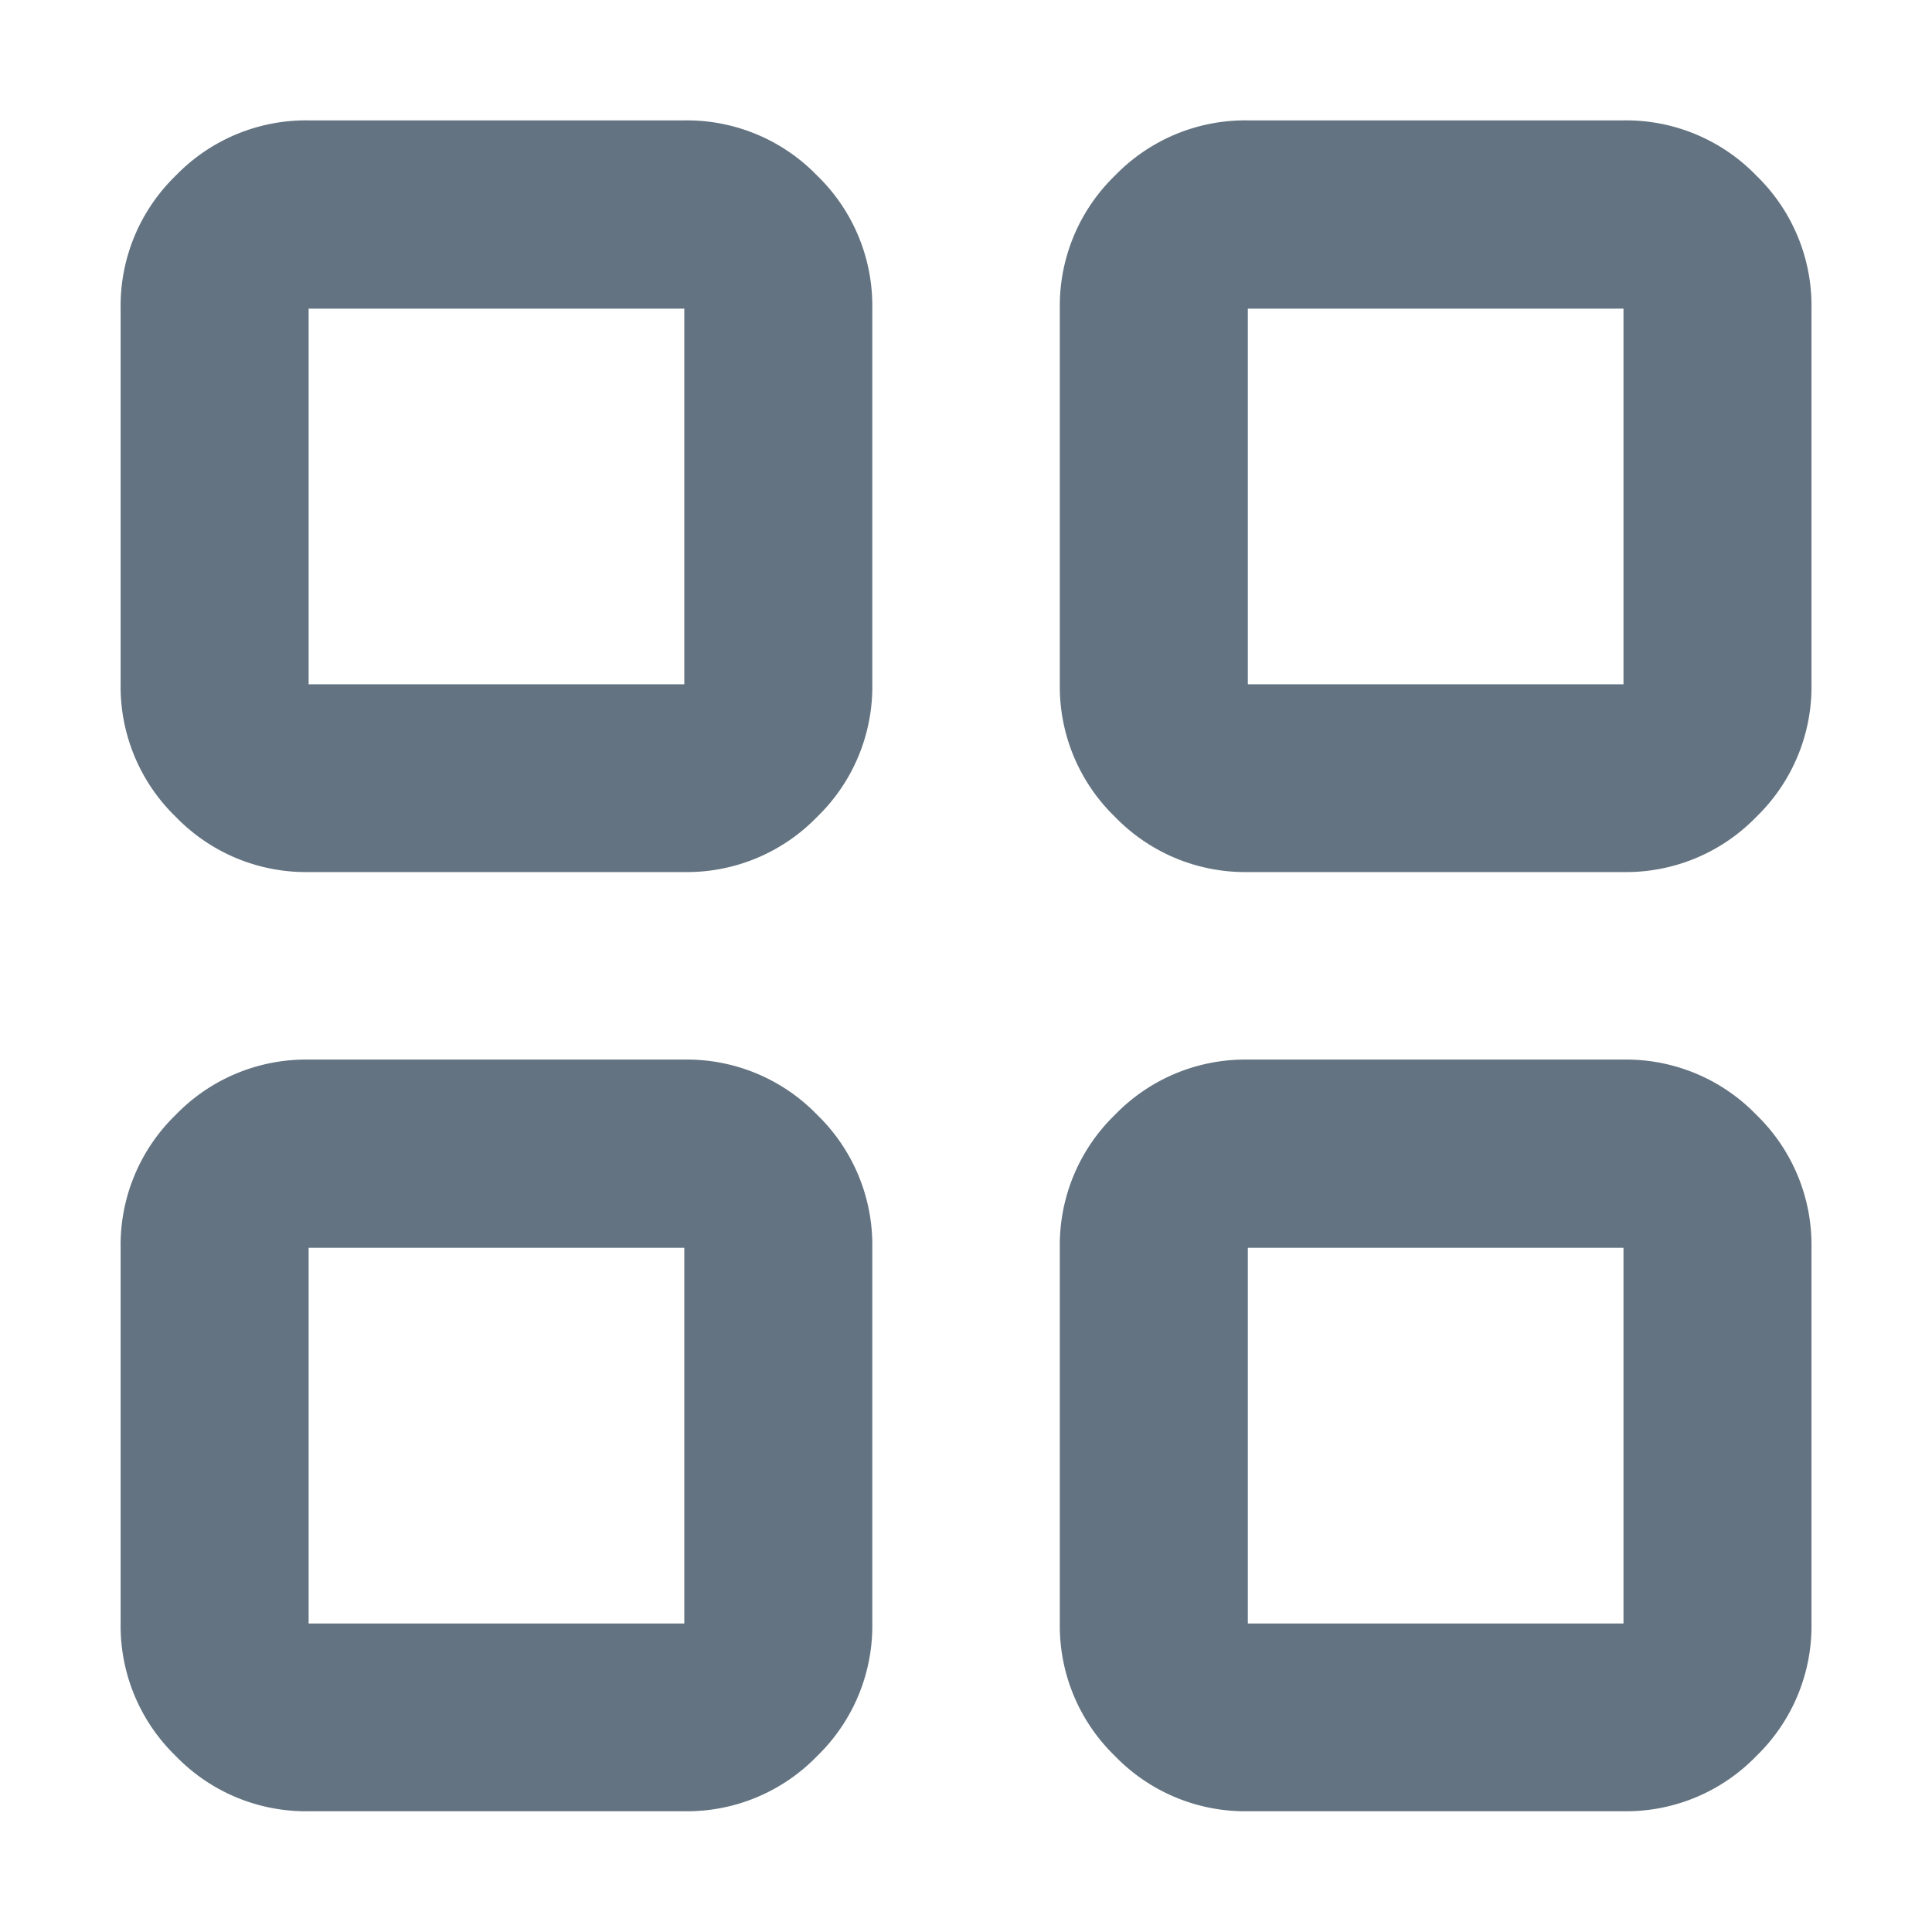 <svg xmlns="http://www.w3.org/2000/svg" width="16" height="16" viewBox="0 0 16 16"><g transform="translate(4493 5152)"><rect width="16" height="16" transform="translate(-4493 -5152)" fill="rgba(255,0,87,0)"/><path d="M121.556-833.778a1.5,1.5,0,0,1-1.1-.457,1.5,1.5,0,0,1-.457-1.1v-3.111a1.5,1.5,0,0,1,.457-1.1,1.5,1.5,0,0,1,1.1-.457h3.111a1.5,1.5,0,0,1,1.1.457,1.5,1.5,0,0,1,.457,1.1v3.111a1.5,1.5,0,0,1-.457,1.1,1.5,1.5,0,0,1-1.1.457Zm0,7.778a1.5,1.5,0,0,1-1.1-.457,1.5,1.5,0,0,1-.457-1.1v-3.111a1.5,1.5,0,0,1,.457-1.1,1.5,1.5,0,0,1,1.1-.457h3.111a1.5,1.5,0,0,1,1.1.457,1.5,1.5,0,0,1,.457,1.1v3.111a1.5,1.5,0,0,1-.457,1.1,1.5,1.5,0,0,1-1.1.457Zm7.778-7.778a1.5,1.5,0,0,1-1.1-.457,1.5,1.5,0,0,1-.457-1.1v-3.111a1.5,1.5,0,0,1,.457-1.1,1.5,1.5,0,0,1,1.1-.457h3.111a1.5,1.5,0,0,1,1.1.457,1.5,1.5,0,0,1,.457,1.1v3.111a1.5,1.5,0,0,1-.457,1.1,1.5,1.5,0,0,1-1.1.457Zm0,7.778a1.5,1.5,0,0,1-1.1-.457,1.5,1.5,0,0,1-.457-1.1v-3.111a1.5,1.5,0,0,1,.457-1.1,1.5,1.5,0,0,1,1.1-.457h3.111a1.5,1.5,0,0,1,1.1.457,1.5,1.5,0,0,1,.457,1.1v3.111a1.5,1.5,0,0,1-.457,1.1,1.5,1.5,0,0,1-1.1.457Zm-7.778-9.333h3.111v-3.111h-3.111Zm7.778,0h3.111v-3.111h-3.111Zm0,7.778h3.111v-3.111h-3.111Zm-7.778,0h3.111v-3.111h-3.111ZM129.333-835.333ZM129.333-830.667ZM124.667-830.667ZM124.667-835.333Z" transform="translate(-4612 -4311)" fill="#637381"/></g></svg>